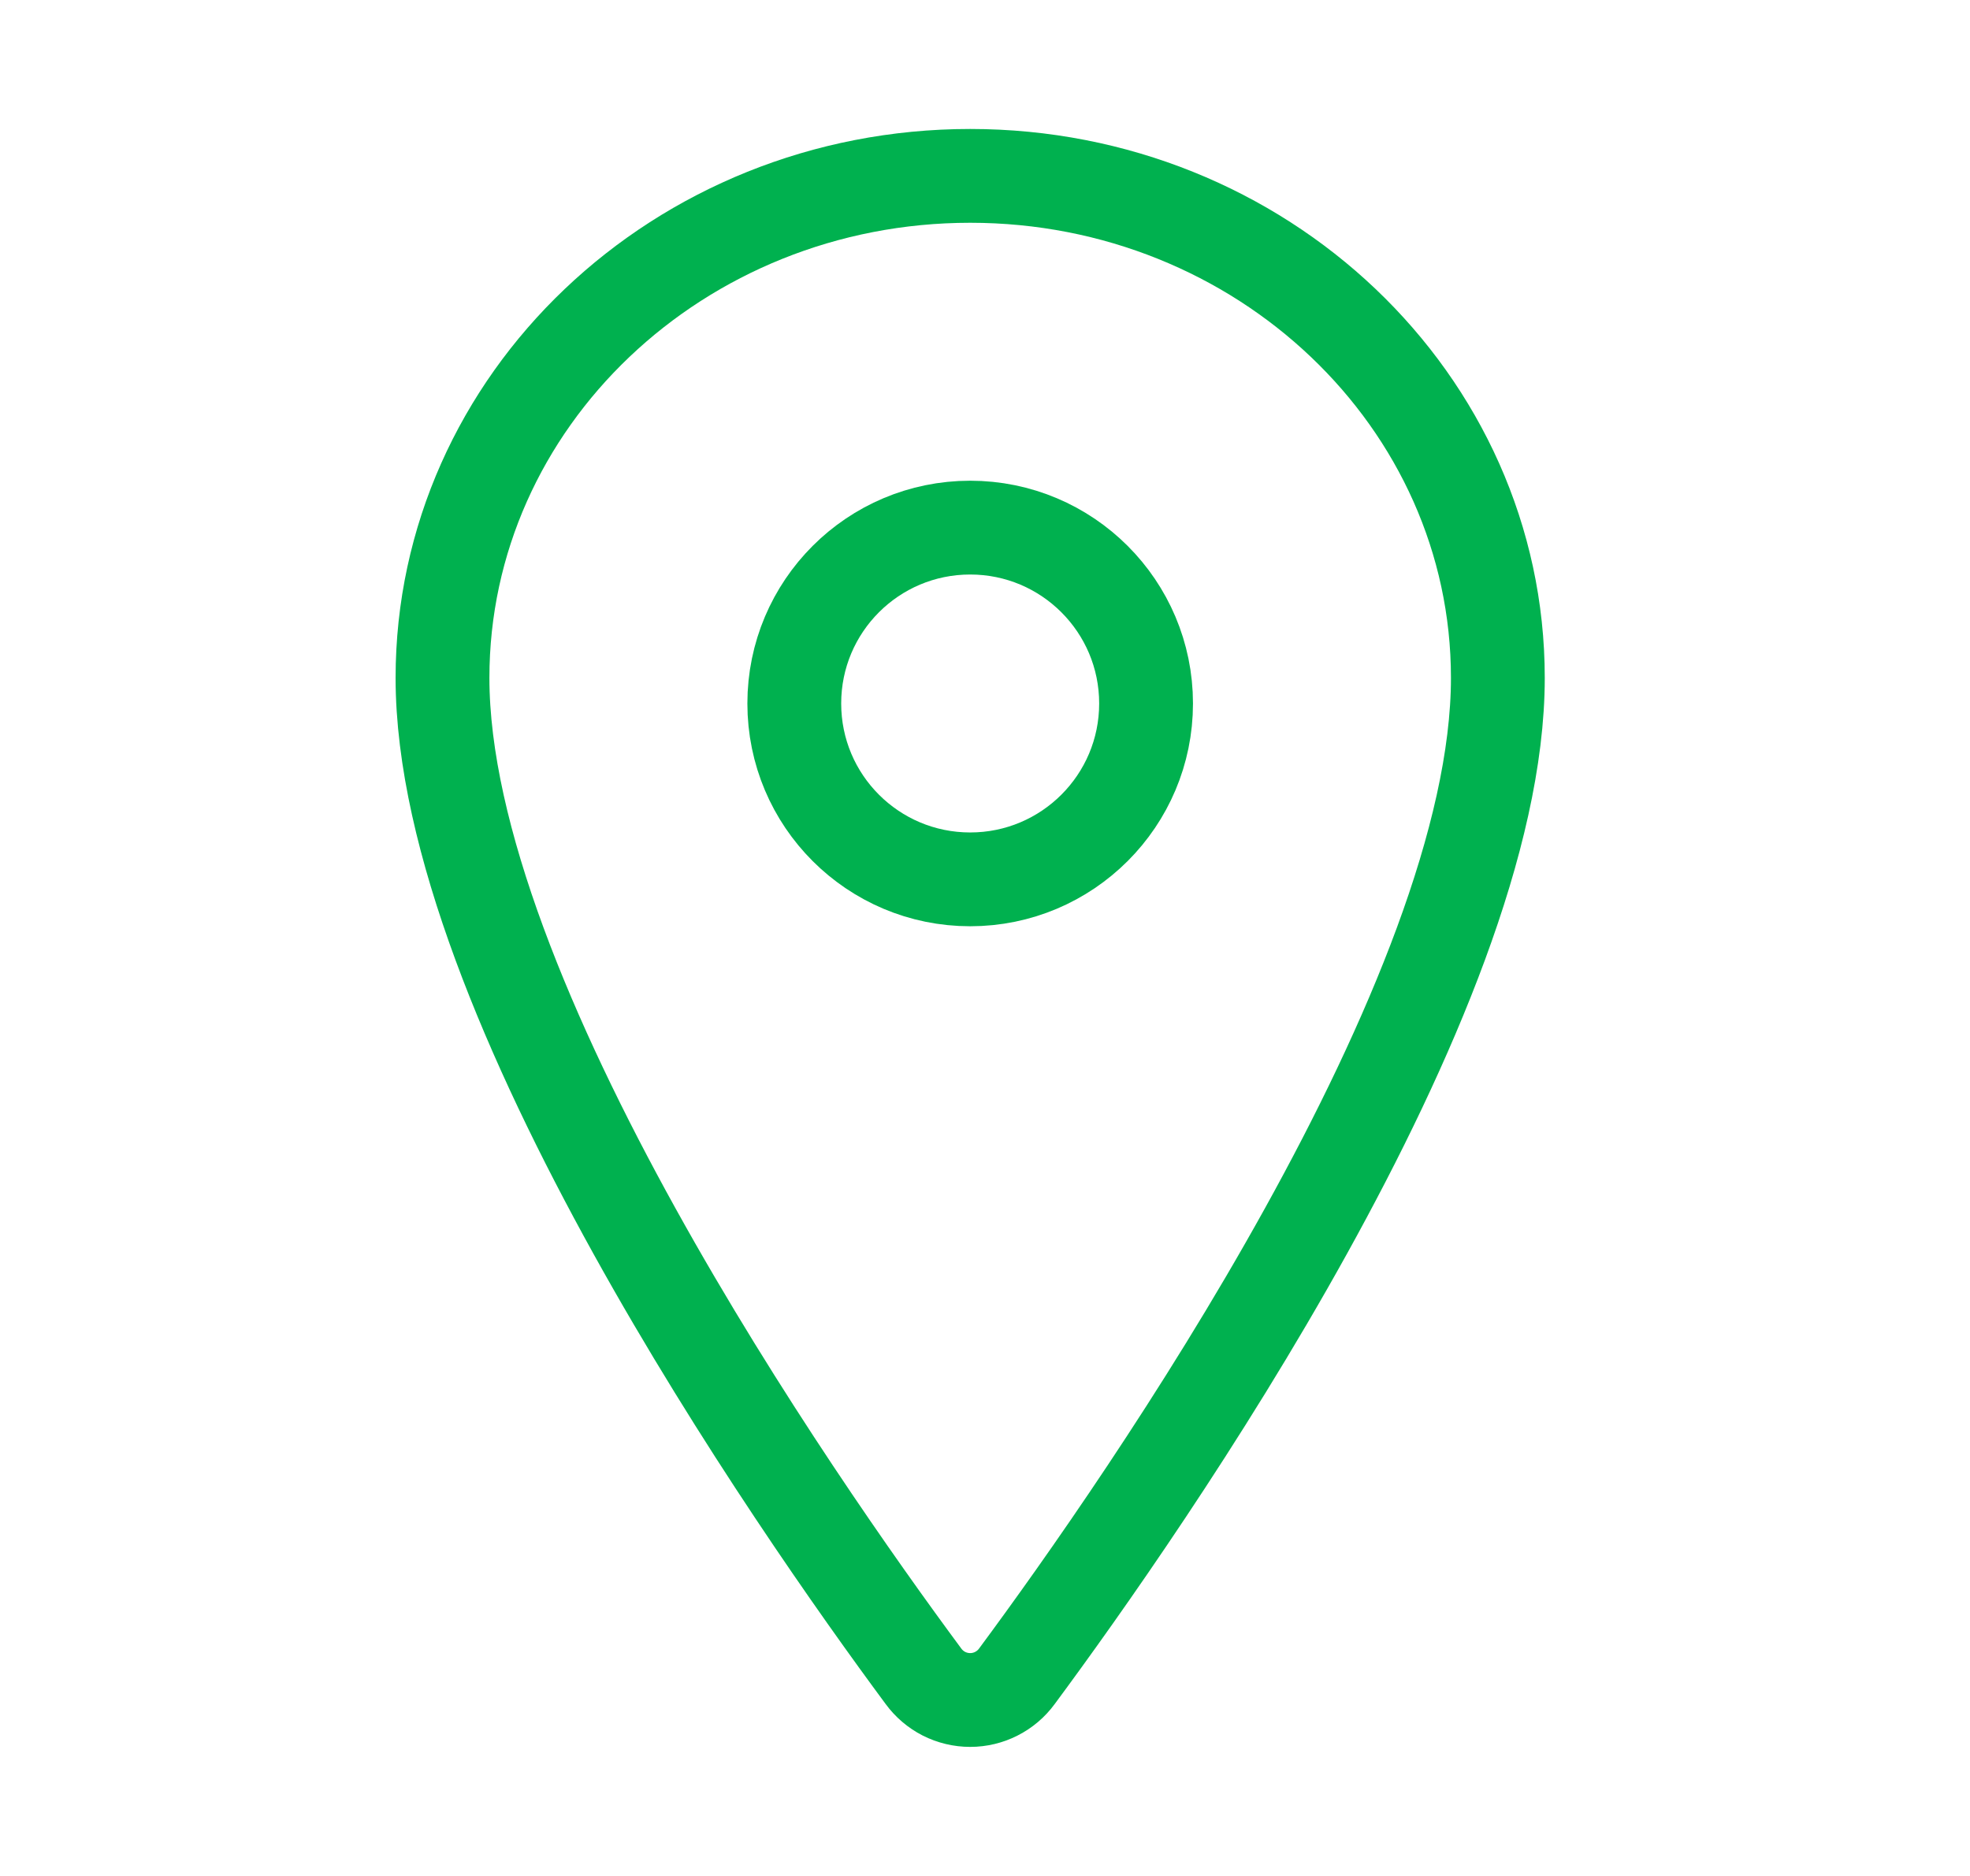 <svg width="21" height="20" viewBox="0 0 21 20" fill="none" xmlns="http://www.w3.org/2000/svg">
<path d="M10.342 1.875C7.236 1.875 4.717 4.273 4.717 7.227C4.717 10.625 8.467 16.011 9.844 17.871C9.901 17.949 9.976 18.013 10.062 18.057C10.149 18.101 10.245 18.124 10.342 18.124C10.439 18.124 10.535 18.101 10.621 18.057C10.708 18.013 10.783 17.949 10.84 17.871C12.217 16.011 15.967 10.628 15.967 7.227C15.967 4.273 13.447 1.875 10.342 1.875Z" stroke="#00b14f" stroke-linecap="round" stroke-linejoin="round"/>
<path d="M10.342 9.375C11.377 9.375 12.217 8.536 12.217 7.5C12.217 6.464 11.377 5.625 10.342 5.625C9.306 5.625 8.467 6.464 8.467 7.5C8.467 8.536 9.306 9.375 10.342 9.375Z" stroke="#00b14f" stroke-linecap="round" stroke-linejoin="round"/>
</svg>
